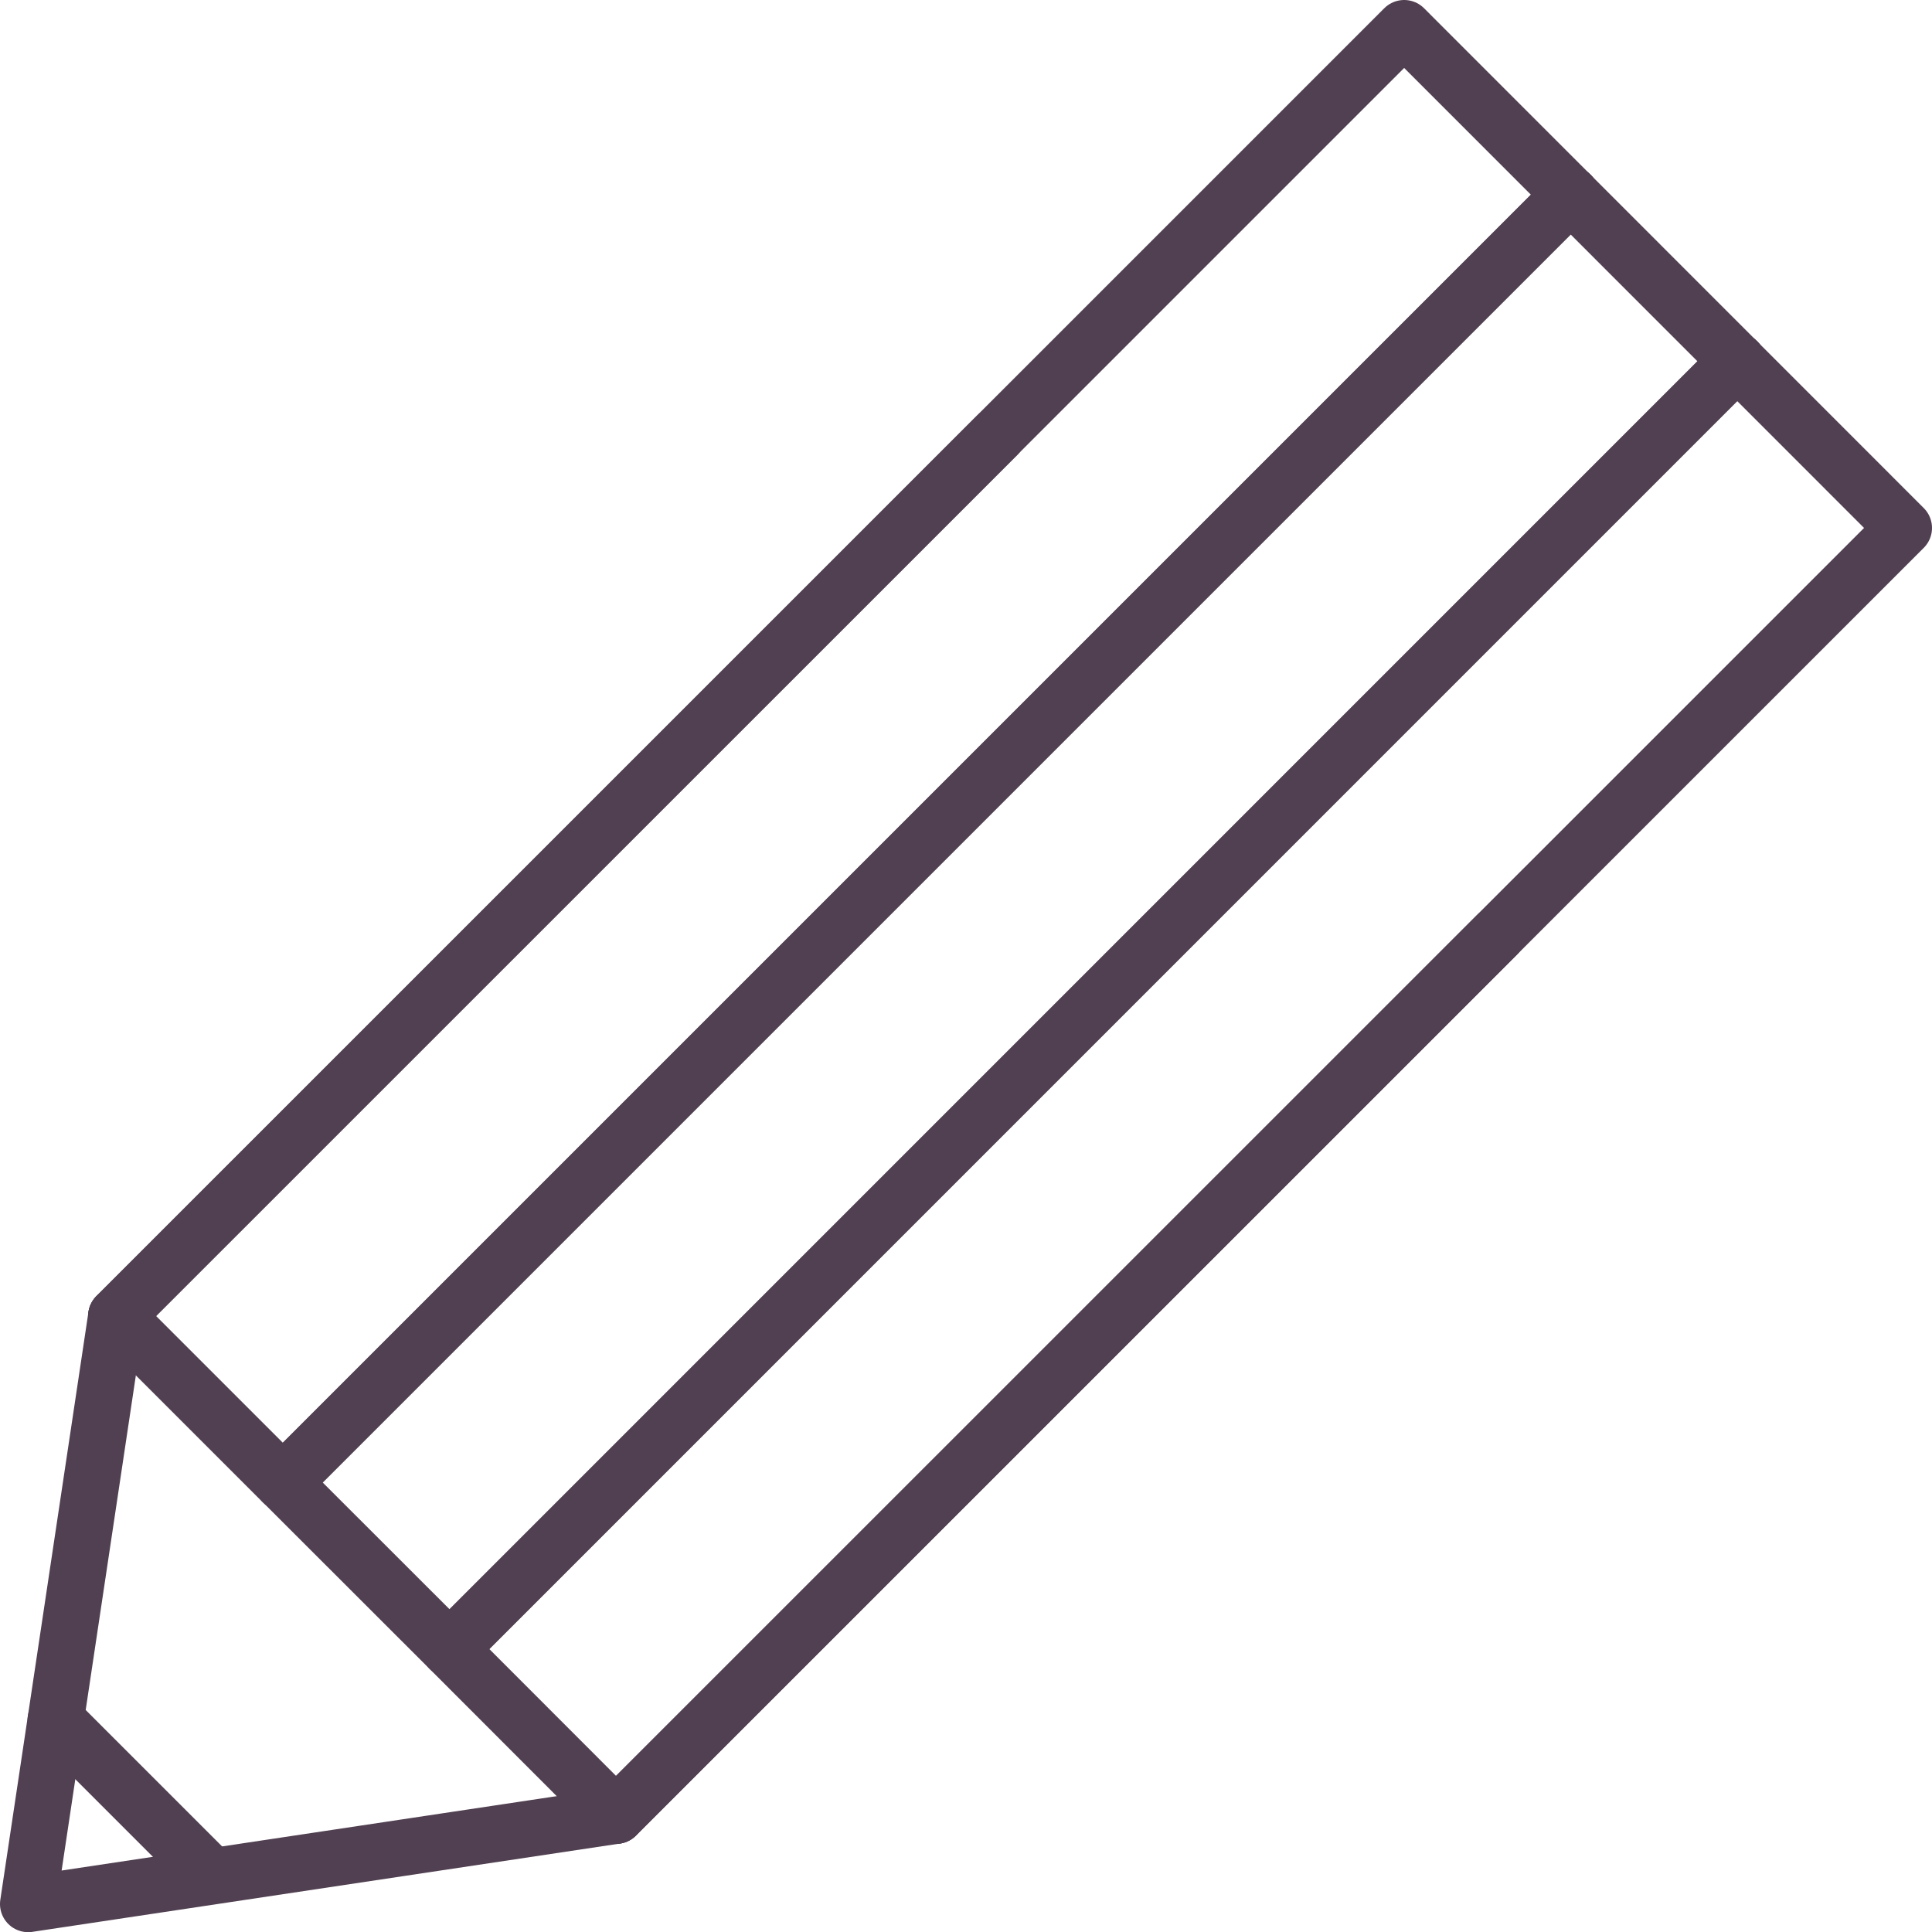<svg xmlns="http://www.w3.org/2000/svg" width="34.322" height="34.324" viewBox="0 0 34.322 34.324">
  <g id="Group_13" data-name="Group 13" transform="translate(-89.281 -395.105)">
    <g id="Group_12" data-name="Group 12">
      <g id="Group_10" data-name="Group 10">
        <path id="Path_11" data-name="Path 11" d="M91.347,418.484l22.879-22.879,8.877,8.879-22.879,22.877" fill="none" stroke="#514051" stroke-linecap="round" stroke-linejoin="round" stroke-width="1"/>
        <path id="Path_12" data-name="Path 12" d="M100.224,427.361,89.781,428.93l1.566-10.445" fill="none" stroke="#514051" stroke-linecap="round" stroke-linejoin="round" stroke-width="1"/>
      </g>
      <line id="Line_8" data-name="Line 8" x2="2.73" y2="2.73" transform="translate(90.271 425.658)" fill="none" stroke="#514051" stroke-linecap="round" stroke-linejoin="round" stroke-width="1"/>
      <g id="Group_11" data-name="Group 11">
        <path id="Path_13" data-name="Path 13" d="M117.185,398.564,94.306,421.443l-2.959-2.959L107,402.834" fill="none" stroke="#514051" stroke-linecap="round" stroke-linejoin="round" stroke-width="1"/>
        <path id="Path_14" data-name="Path 14" d="M120.144,401.523,97.267,424.4l-2.961-2.959,22.879-22.879" fill="none" stroke="#514051" stroke-linecap="round" stroke-linejoin="round" stroke-width="1"/>
        <path id="Path_15" data-name="Path 15" d="M115.877,411.711l-15.652,15.65L97.267,424.4l22.877-22.879" fill="none" stroke="#514051" stroke-linecap="round" stroke-linejoin="round" stroke-width="1"/>
      </g>
    </g>
  </g>
</svg>
